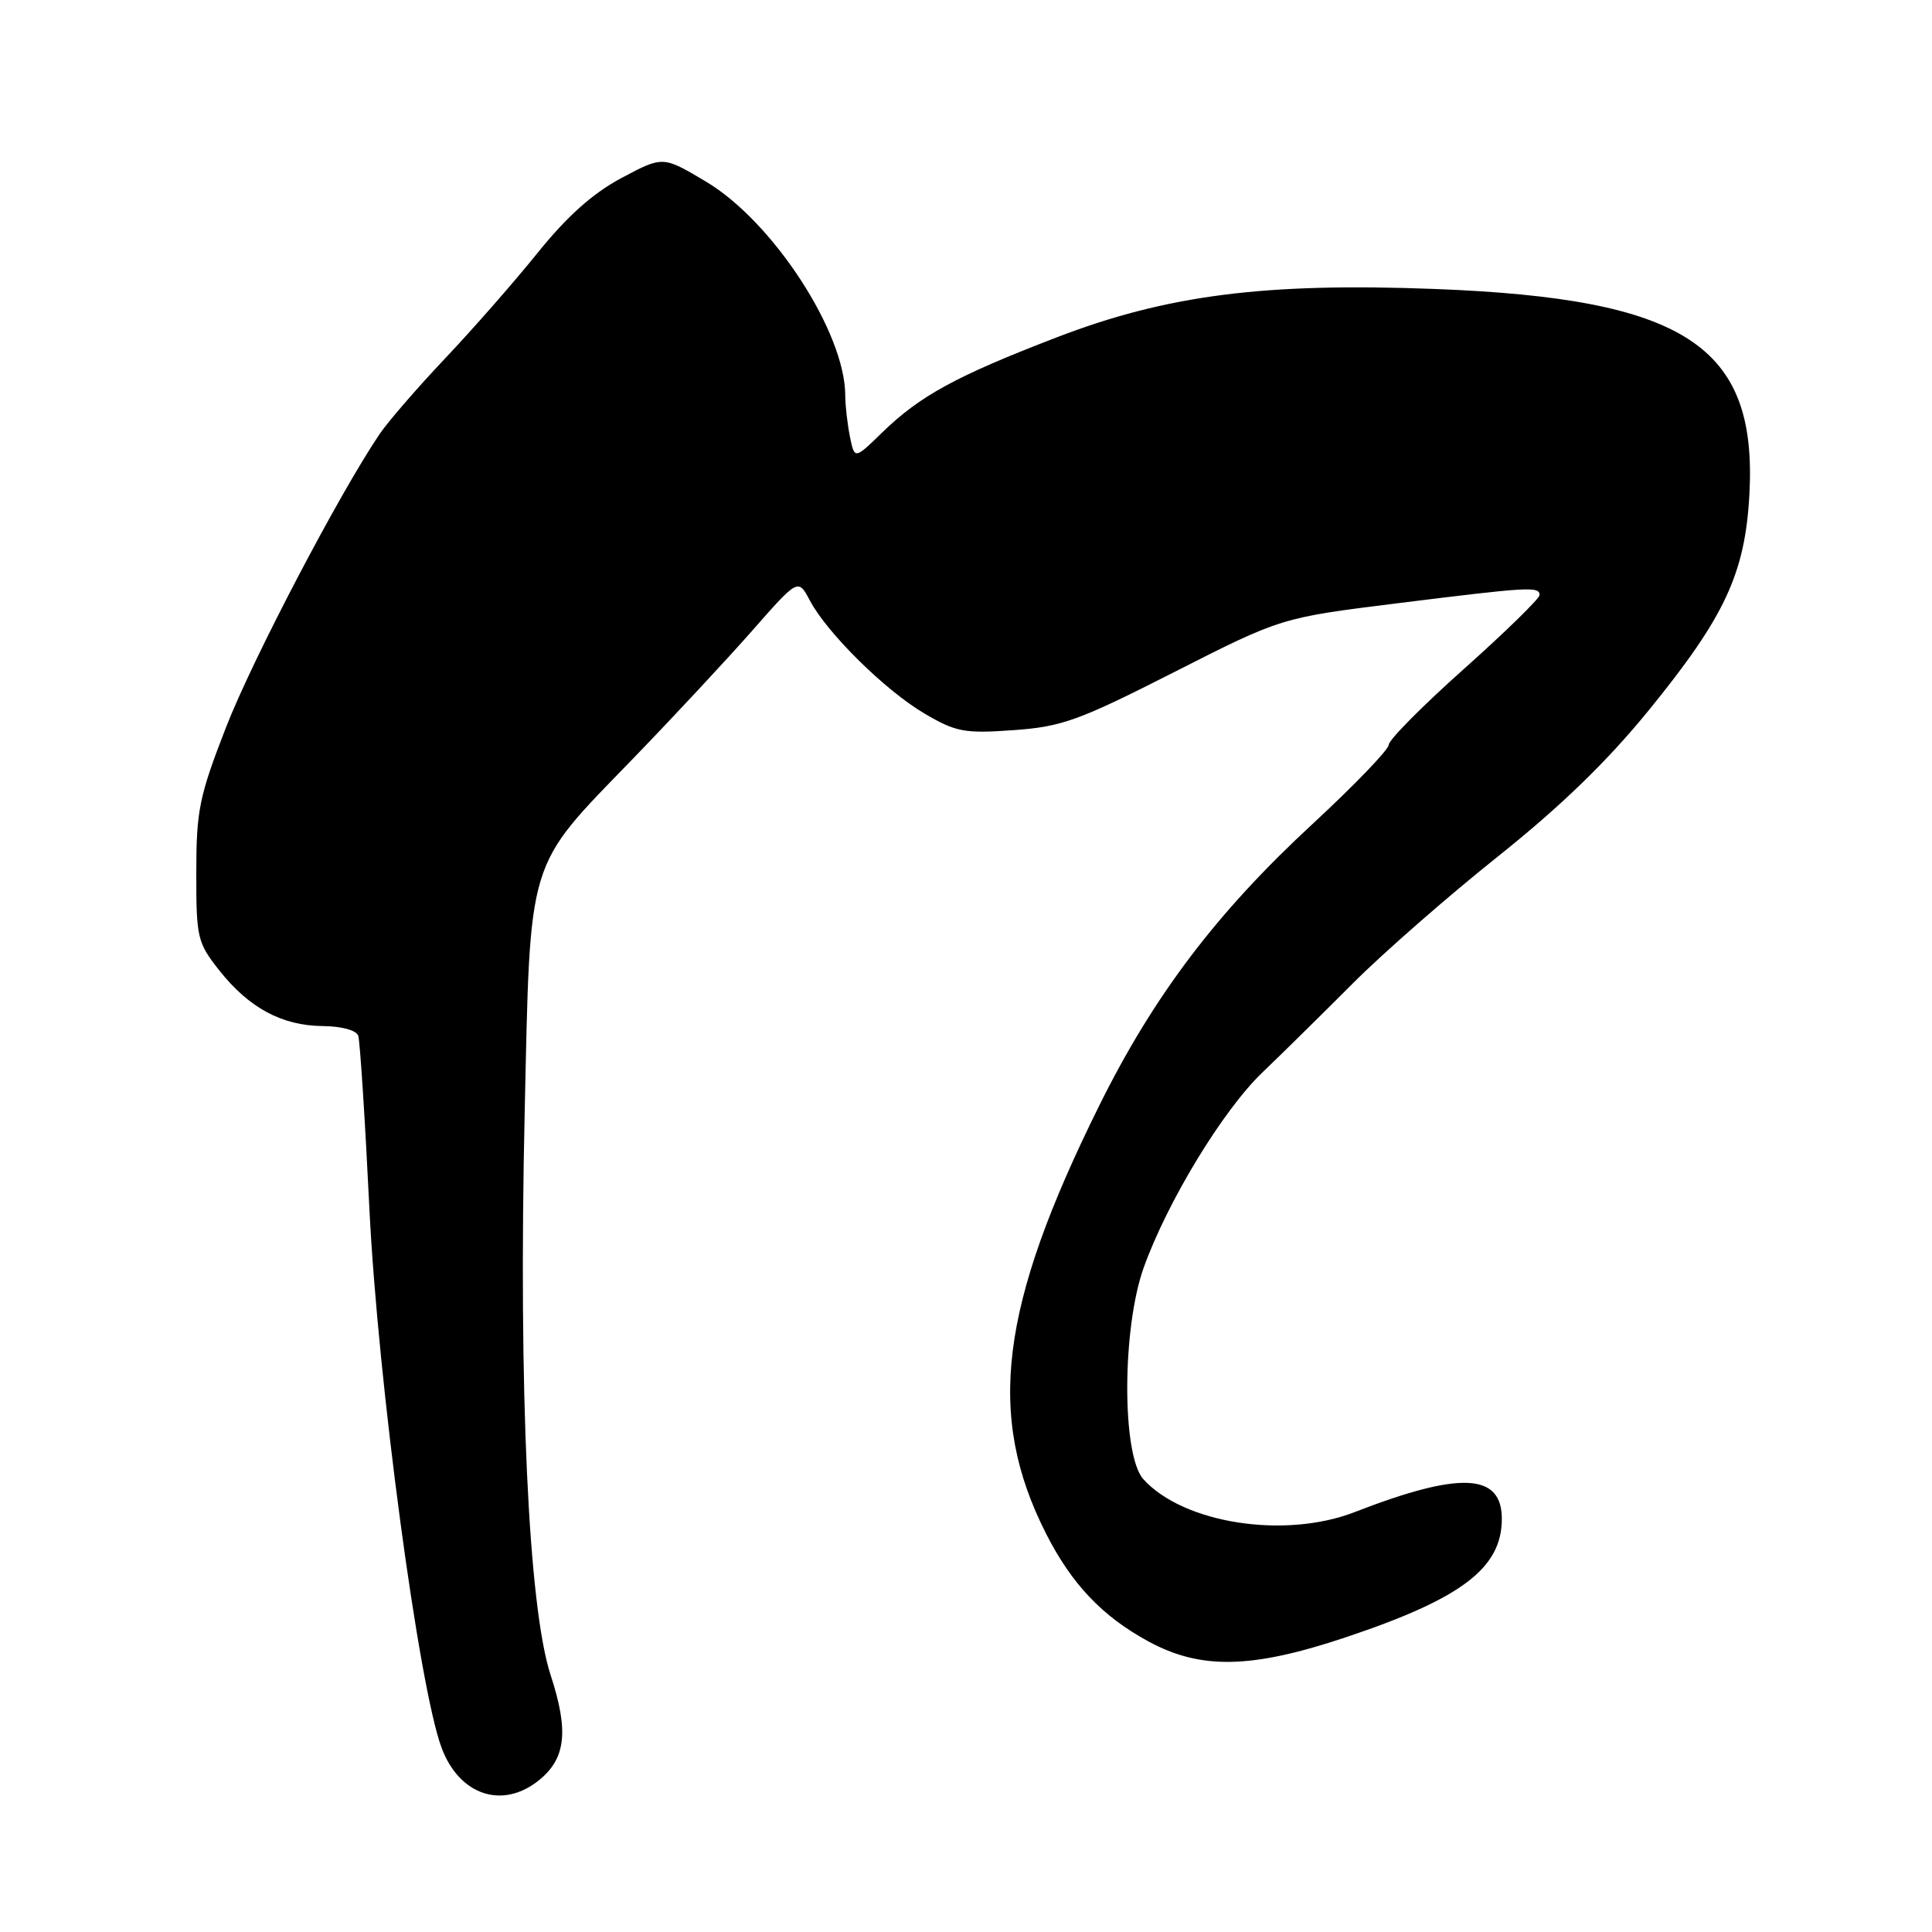 <?xml version="1.0" encoding="UTF-8" standalone="no"?>
<!DOCTYPE svg PUBLIC "-//W3C//DTD SVG 1.1//EN" "http://www.w3.org/Graphics/SVG/1.1/DTD/svg11.dtd" >
<svg xmlns="http://www.w3.org/2000/svg" xmlns:xlink="http://www.w3.org/1999/xlink" version="1.1" viewBox="0 0 256 256">
 <g >
 <path fill="currentColor"
d=" M 71.29 235.99 C 74.98 233.09 75.41 229.45 72.96 221.95 C 70.02 212.96 68.70 184.39 69.52 147.55 C 70.29 113.13 69.64 115.23 83.90 100.50 C 89.22 95.00 96.32 87.38 99.67 83.57 C 105.76 76.64 105.76 76.64 107.31 79.57 C 109.61 83.91 117.34 91.53 122.55 94.58 C 126.68 97.00 127.81 97.21 134.29 96.75 C 140.72 96.29 142.93 95.49 155.62 89.04 C 169.77 81.85 169.77 81.85 185.14 79.94 C 202.64 77.76 204.00 77.68 204.00 78.85 C 204.00 79.31 199.51 83.70 194.02 88.60 C 188.53 93.49 184.03 98.03 184.02 98.68 C 184.01 99.33 179.46 104.05 173.92 109.18 C 161.22 120.91 152.86 131.95 145.65 146.51 C 132.45 173.13 130.66 187.53 138.60 203.20 C 141.99 209.88 146.04 214.16 152.14 217.48 C 159.10 221.27 165.82 221.13 178.32 216.95 C 193.67 211.82 199.00 207.78 199.00 201.26 C 199.00 195.18 193.49 194.93 179.50 200.36 C 170.23 203.96 156.81 201.87 151.50 196.00 C 148.63 192.82 148.66 175.99 151.56 167.93 C 154.72 159.15 162.06 147.09 167.29 142.09 C 169.93 139.56 175.33 134.24 179.29 130.27 C 183.26 126.29 191.90 118.73 198.50 113.47 C 206.82 106.83 212.92 100.92 218.40 94.20 C 228.58 81.71 231.25 75.98 231.81 65.41 C 232.84 45.80 223.26 39.56 190.12 38.29 C 167.59 37.43 154.59 39.09 140.00 44.71 C 126.66 49.84 121.90 52.44 116.86 57.34 C 113.23 60.88 113.23 60.88 112.61 57.81 C 112.28 56.13 112.00 53.70 112.00 52.41 C 112.00 44.08 102.43 29.37 93.57 24.08 C 87.84 20.66 87.84 20.66 82.36 23.58 C 78.56 25.60 75.15 28.65 71.24 33.50 C 68.14 37.35 62.62 43.65 58.97 47.50 C 55.33 51.35 51.43 55.85 50.31 57.50 C 44.98 65.36 33.41 87.44 29.92 96.45 C 26.40 105.50 26.01 107.41 26.01 115.61 C 26.00 124.29 26.15 124.91 29.08 128.61 C 33.00 133.56 37.37 135.91 42.78 135.96 C 45.29 135.98 47.23 136.52 47.47 137.25 C 47.70 137.94 48.37 148.27 48.95 160.21 C 50.08 183.09 55.50 223.58 58.52 231.61 C 60.85 237.83 66.49 239.76 71.29 235.99 Z "/>
</g>
</svg>